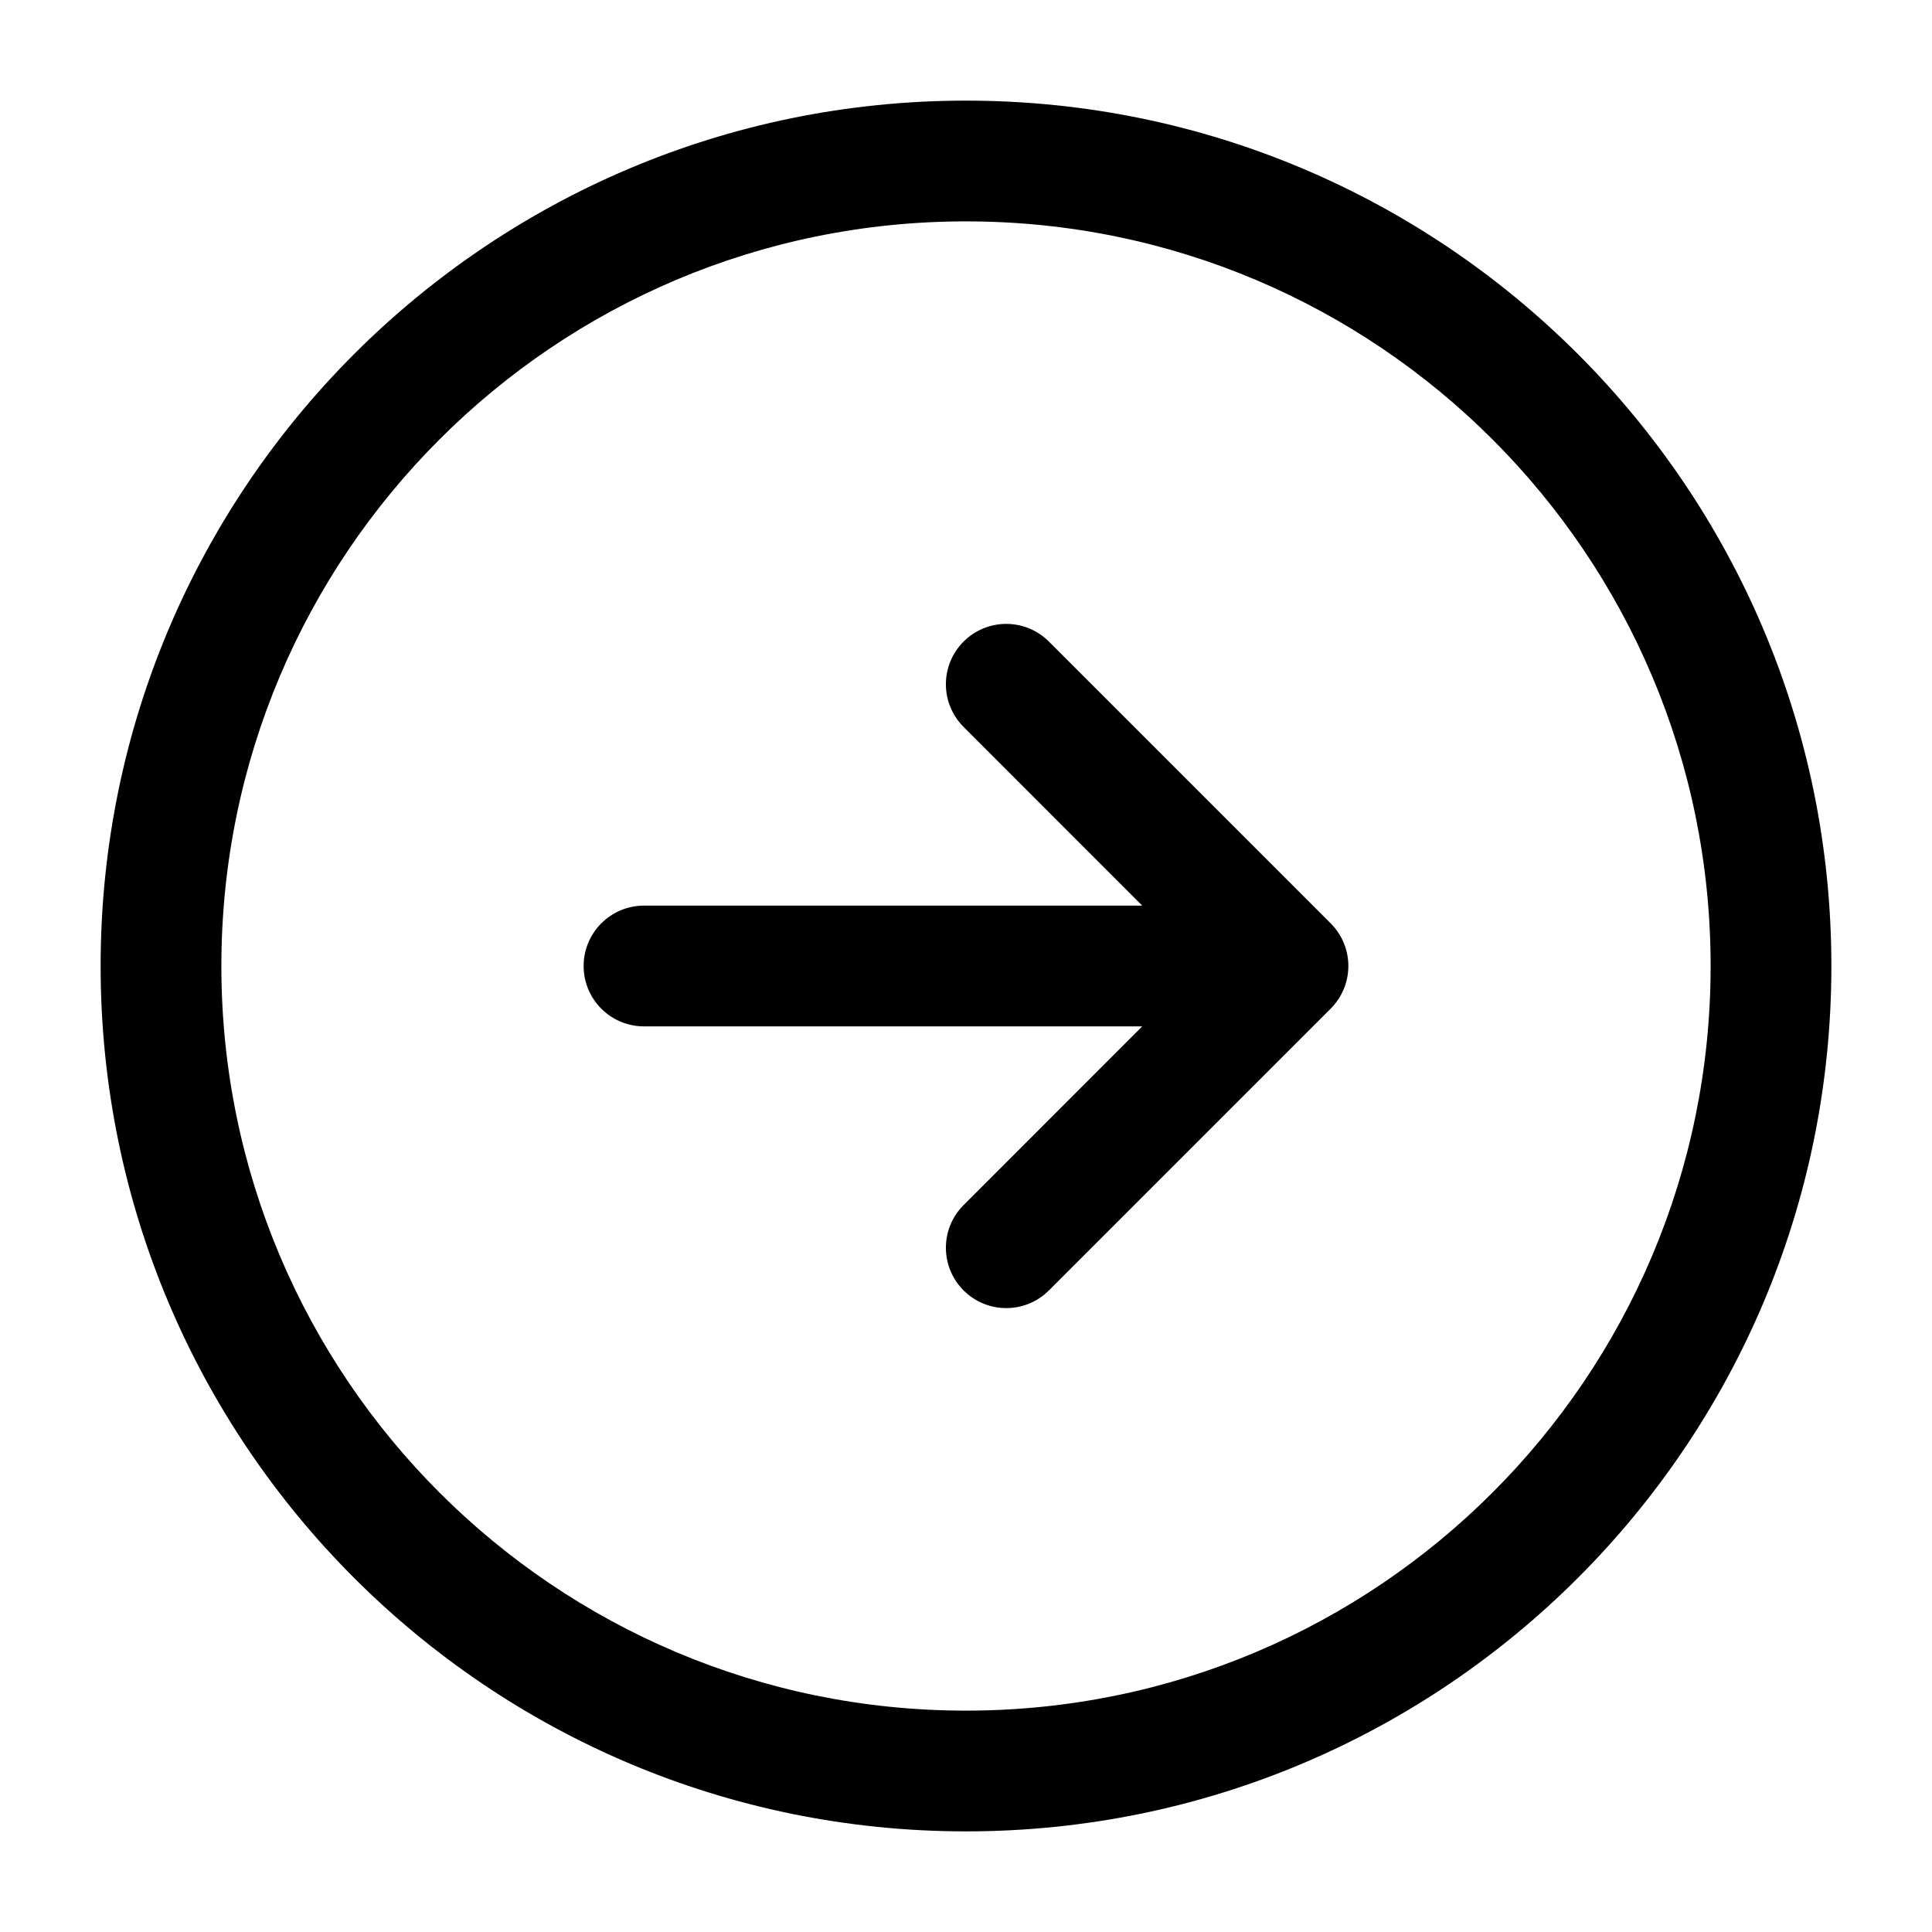 <svg width="24" height="24" viewBox="0 0 24 24" fill="none" xmlns="http://www.w3.org/2000/svg">
<g id="arrow-right-circle">
<g clip-path="url(#clip0_232_10842)">
<g id="Weight=Dynamic">
<path id="Vector (Stroke)" fill-rule="evenodd" clip-rule="evenodd" d="M12 2.75C6.891 2.75 2.75 6.891 2.75 12C2.75 17.109 6.891 21.25 12 21.25C17.109 21.25 21.25 17.109 21.25 12C21.25 6.891 17.109 2.75 12 2.75ZM1.25 12C1.25 6.063 6.063 1.25 12 1.25C17.937 1.25 22.75 6.063 22.75 12C22.75 17.937 17.937 22.75 12 22.75C6.063 22.75 1.25 17.937 1.25 12ZM11.97 7.97C12.263 7.677 12.737 7.677 13.03 7.97L16.53 11.47C16.823 11.763 16.823 12.237 16.53 12.53L13.03 16.03C12.737 16.323 12.263 16.323 11.97 16.03C11.677 15.737 11.677 15.263 11.97 14.97L14.189 12.75H8C7.586 12.75 7.25 12.414 7.25 12C7.25 11.586 7.586 11.25 8 11.25H14.189L11.97 9.03C11.677 8.737 11.677 8.263 11.97 7.97Z" fill="black"/>
</g>
</g>
</g>
<defs>
<clipPath id="clip0_232_10842">
<rect width="24" height="24" rx="5" fill="white"/>
</clipPath>
</defs>
</svg>
